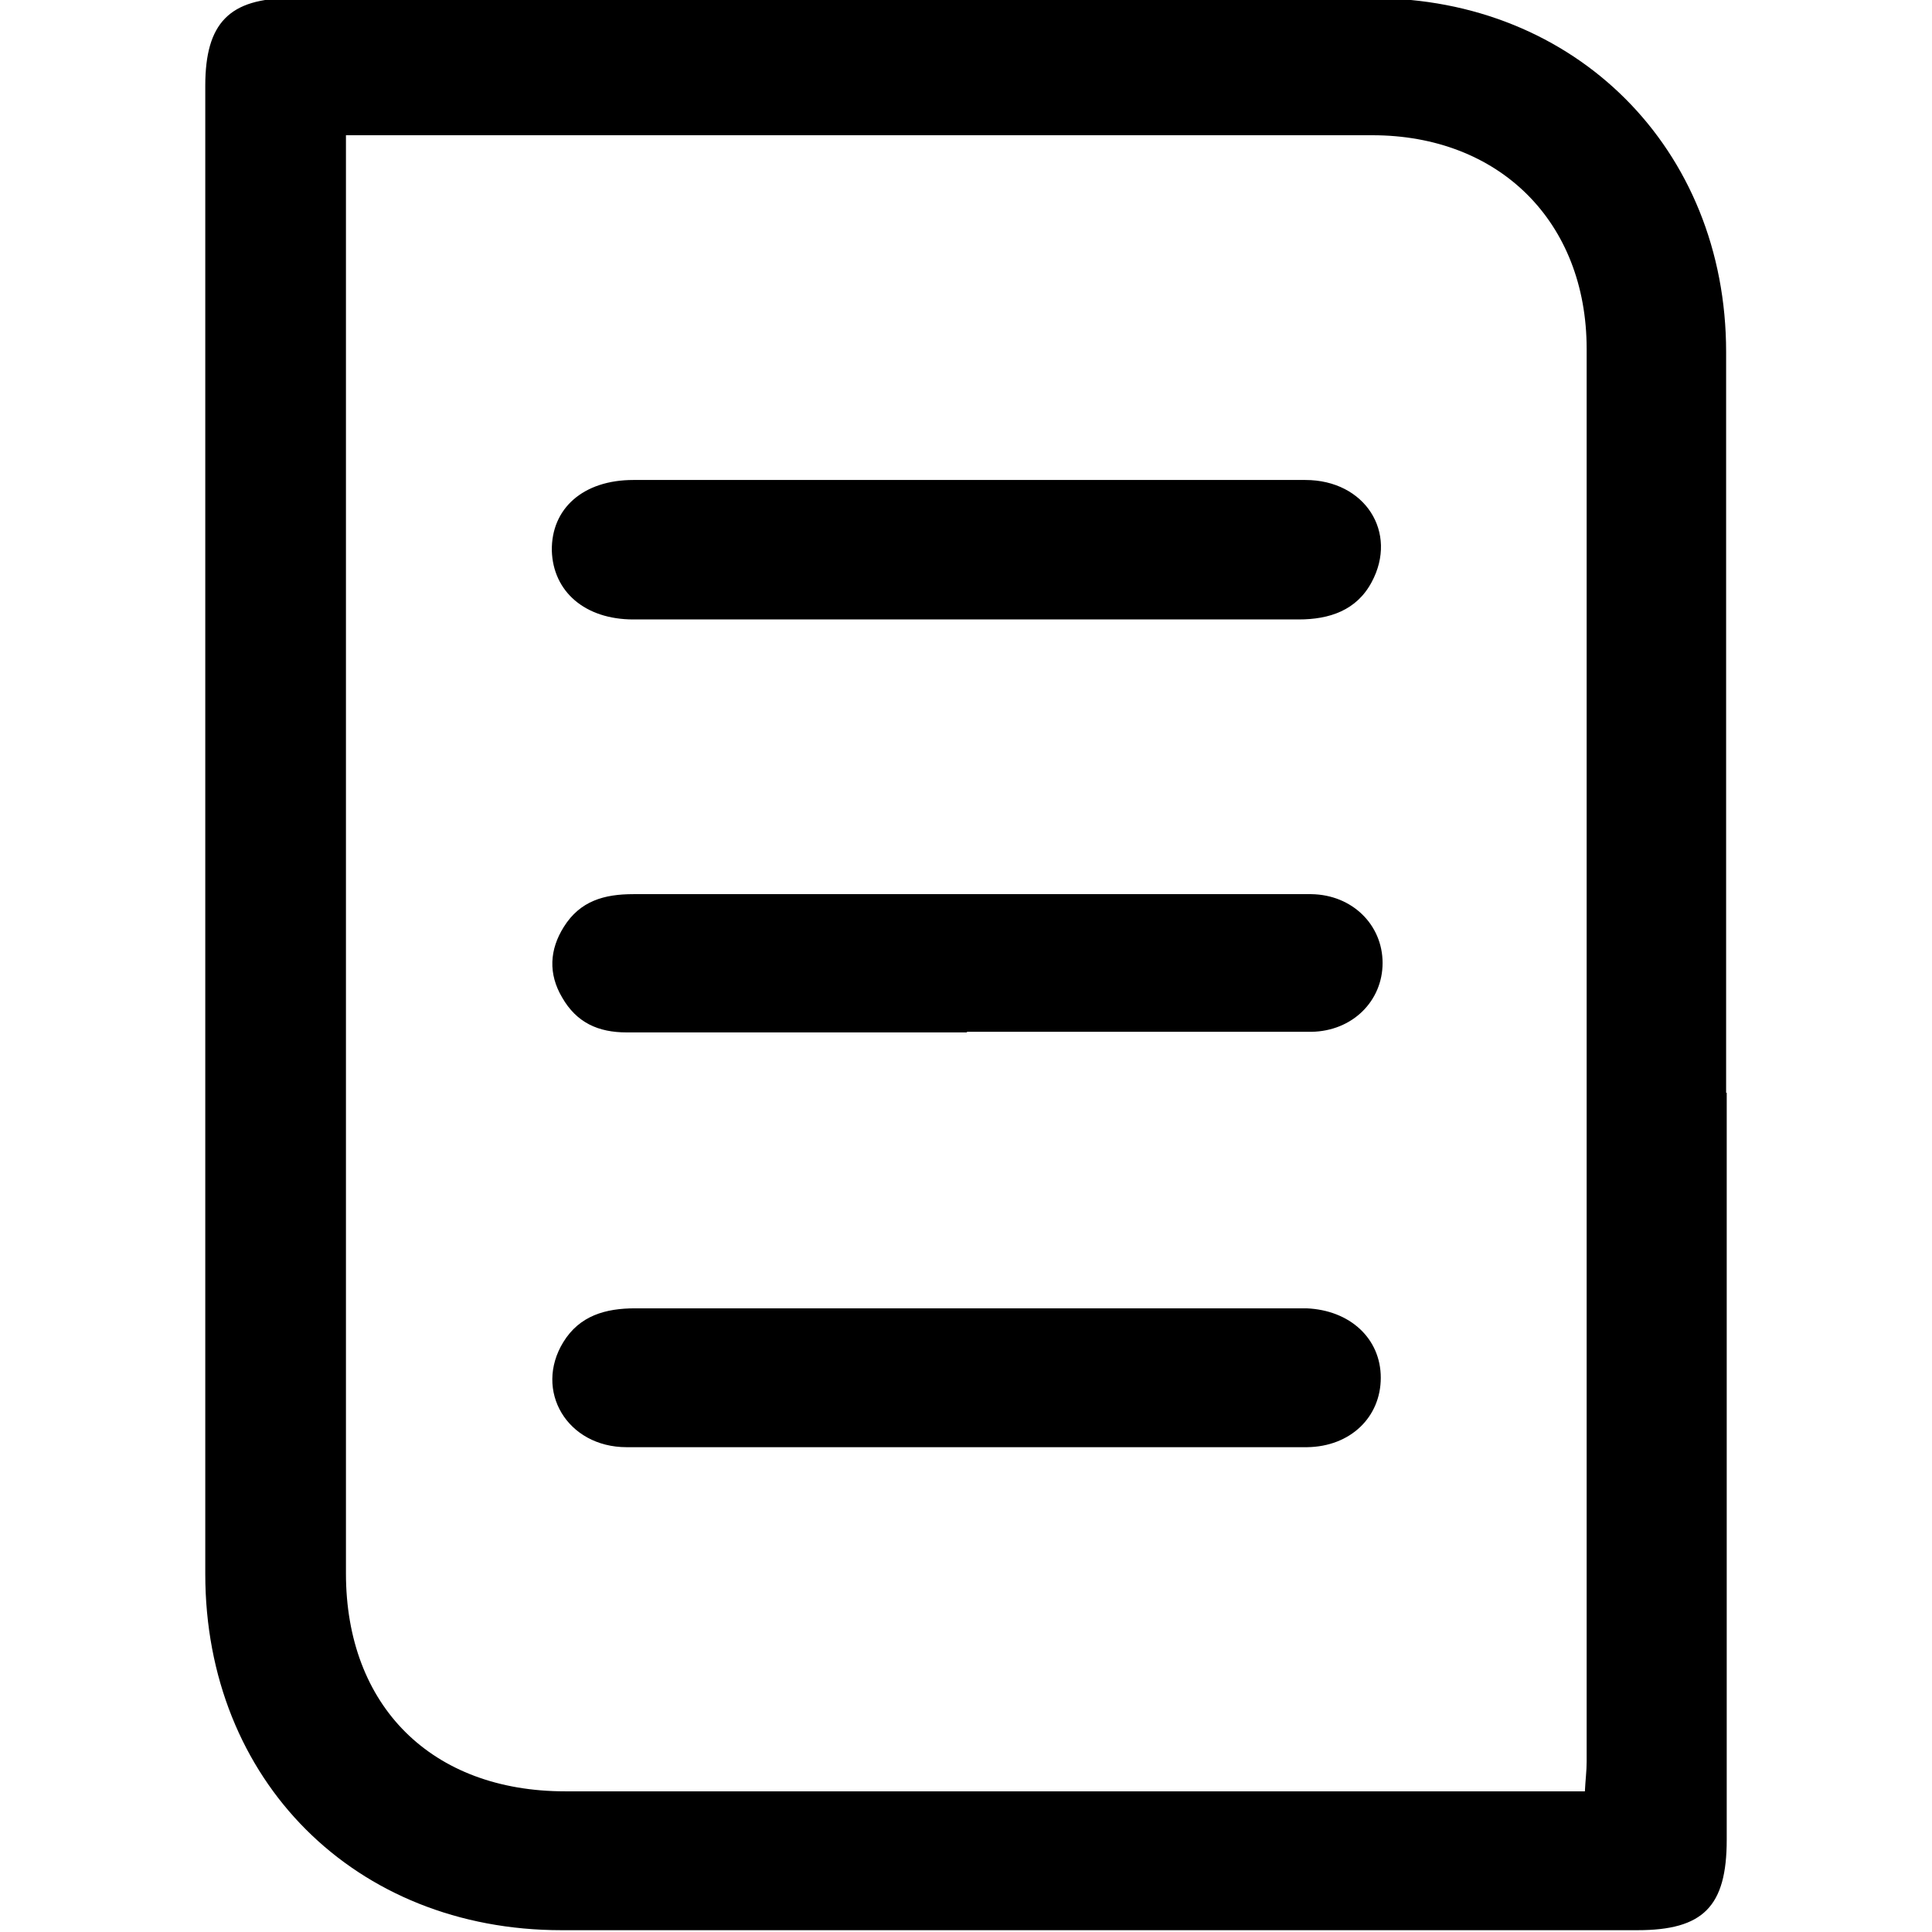 <?xml version="1.0" encoding="UTF-8"?>
<svg id="Layer_1" data-name="Layer 1" xmlns="http://www.w3.org/2000/svg" viewBox="0 0 32 32">
  <defs>
    <style>
      .cls-1 {
        fill: #000;
        stroke-width: 0px;
      }
    </style>
  </defs>
  <path class="cls-1" d="M28.6,18.09v12.38c0,1.11-.39,1.5-1.48,1.5H9.3c-3.42,0-5.9-2.48-5.9-5.9V1.42C3.4.38,3.8-.03,4.82-.03h17.92c3.35,0,5.85,2.49,5.85,5.86v12.27h.01ZM26.25,29.68c.01-.2.03-.35.03-.5V5.78c0-2.11-1.45-3.54-3.55-3.54H5.73v23.82c0,2.2,1.42,3.61,3.63,3.61h16.89Z"/>
  <path class="cls-1" d="M16.01,17.1h-5.63c-.47,0-.83-.16-1.07-.58-.23-.39-.21-.79.03-1.17.27-.43.67-.54,1.15-.54h11.23c.68.01,1.18.51,1.18,1.14s-.5,1.13-1.18,1.14h-5.7Z"/>
  <path class="cls-1" d="M16.03,7.95h5.59c.99,0,1.54.87,1.1,1.69-.25.47-.7.62-1.21.62h-11.02c-.8,0-1.33-.46-1.35-1.14-.01-.7.52-1.17,1.35-1.17h5.54Z"/>
  <path class="cls-1" d="M16.01,23.97h-5.63c-.99,0-1.54-.94-1.05-1.74.27-.44.7-.56,1.19-.56h11.12c.72.03,1.23.5,1.23,1.15s-.5,1.14-1.22,1.15h-5.65Z"/>
</svg>